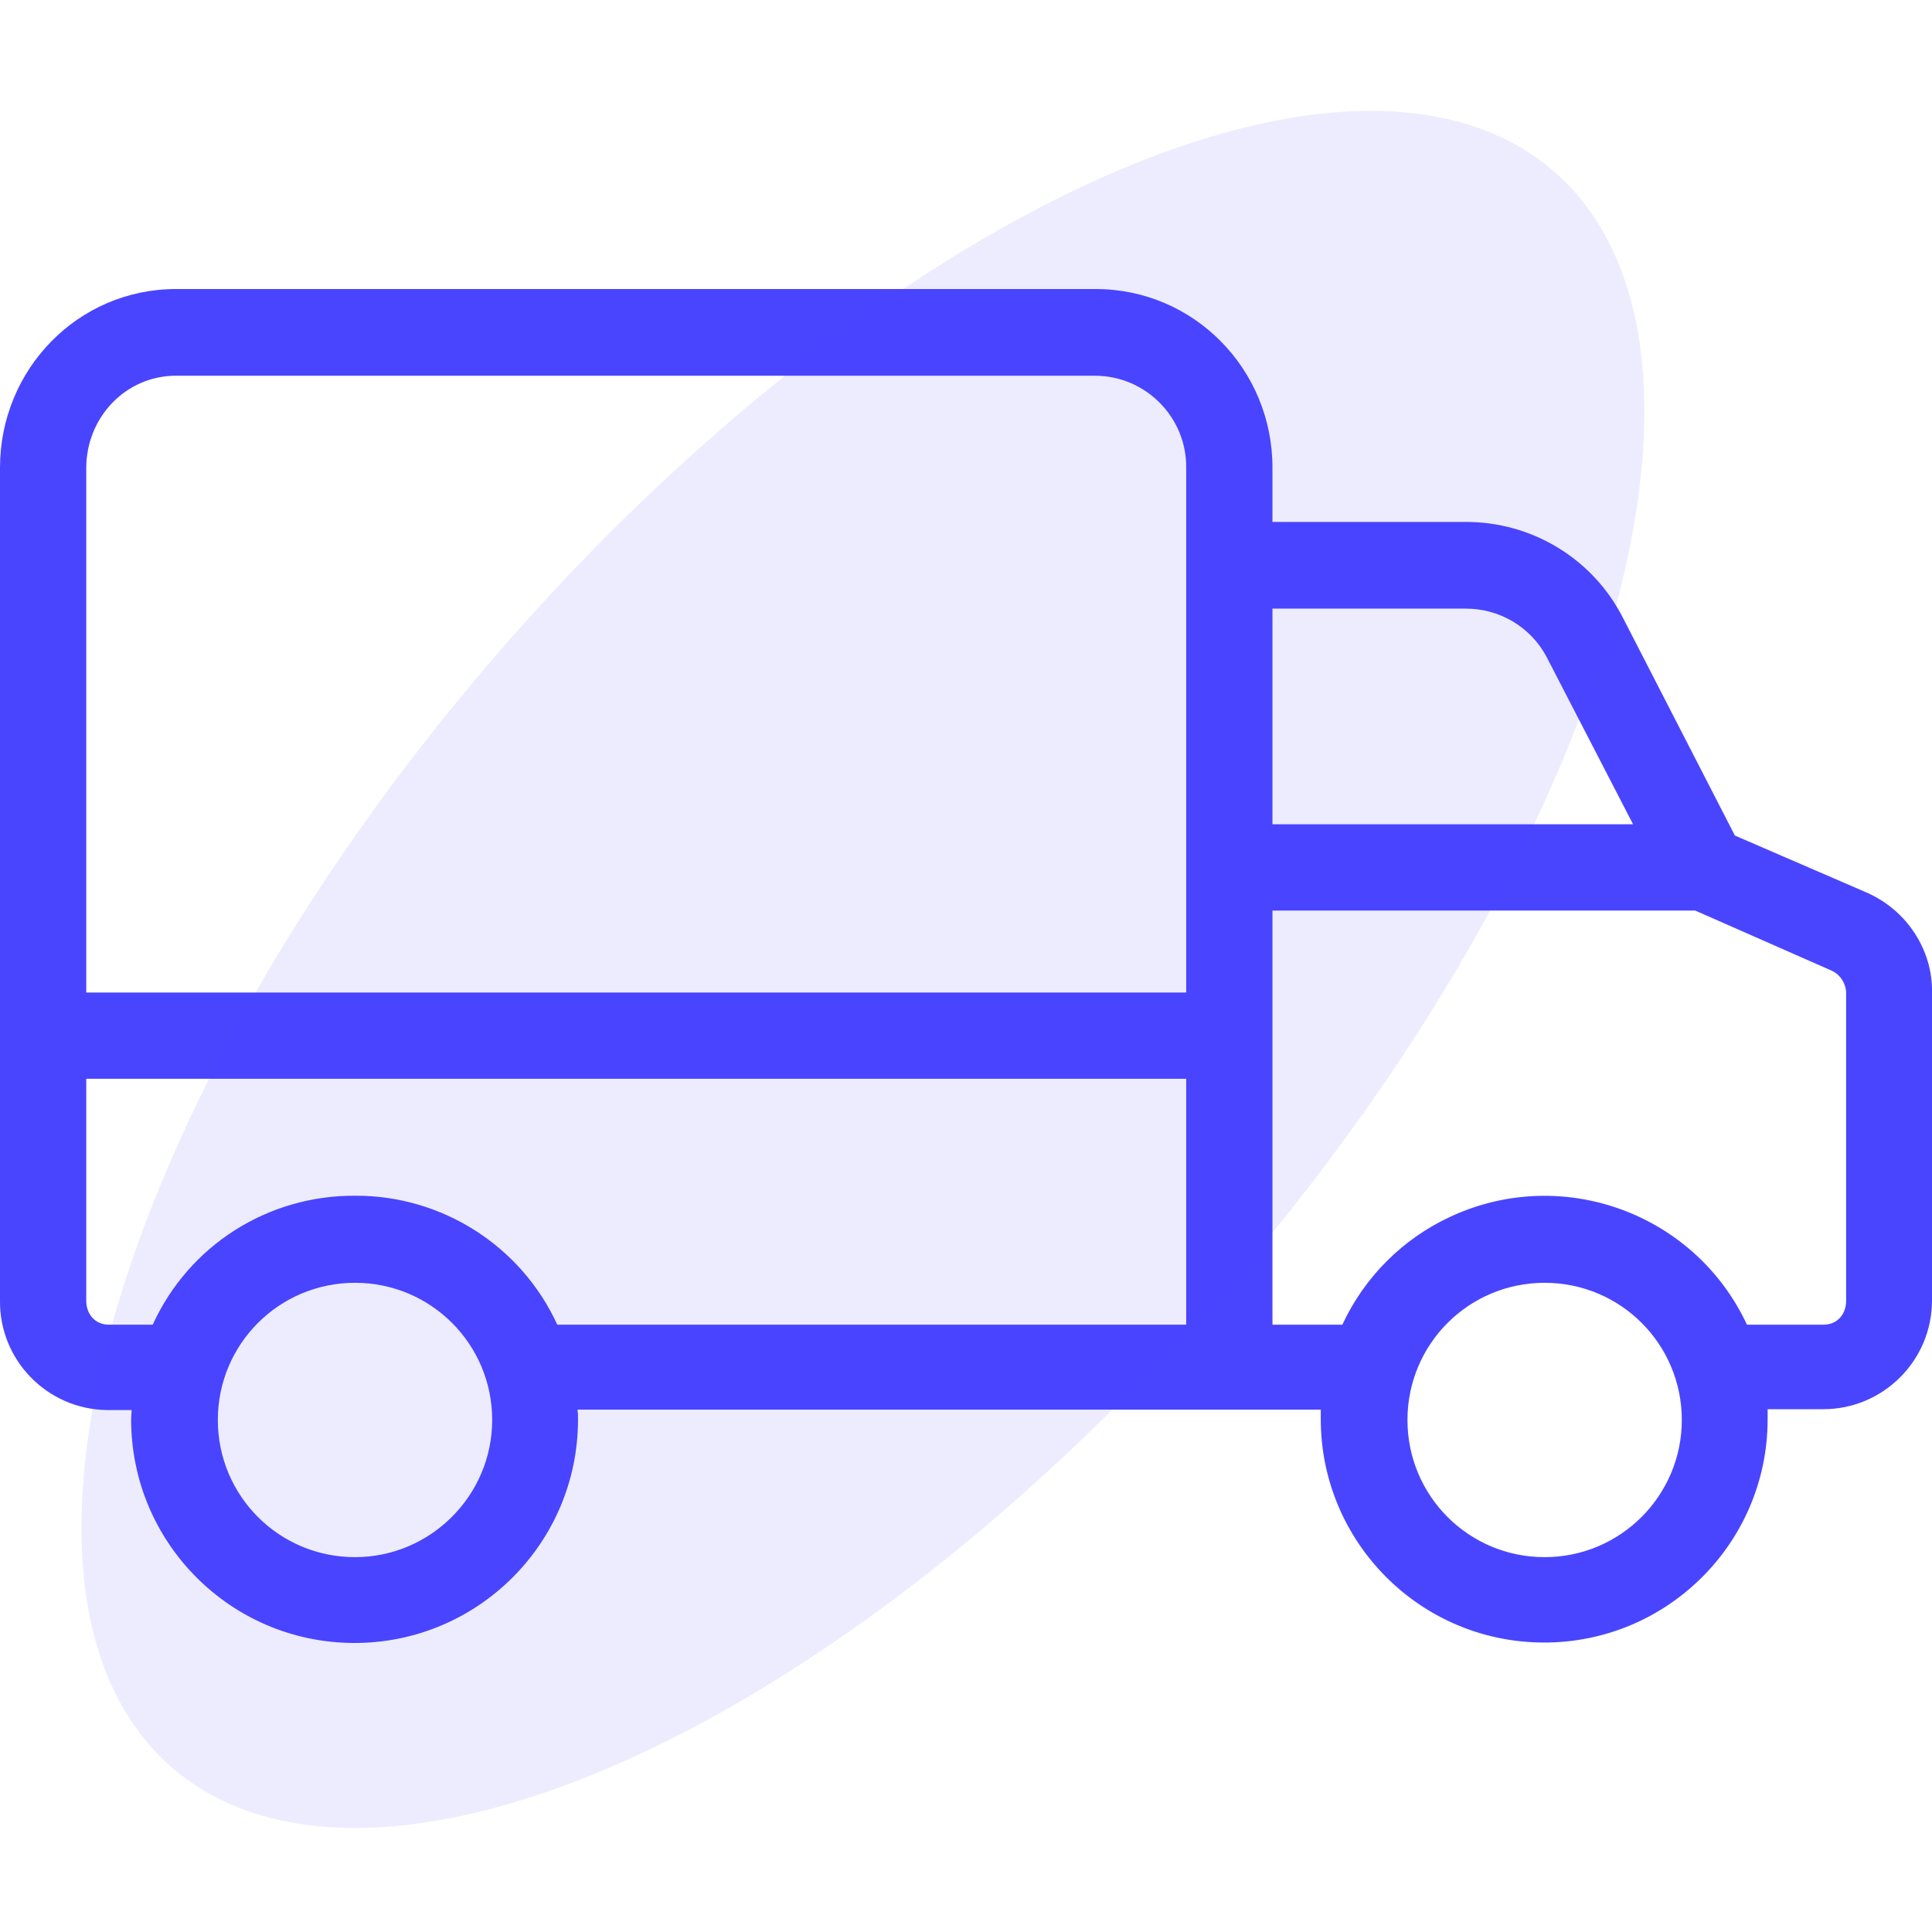 <svg width="40" height="40" viewBox="0 0 40 40" fill="none" xmlns="http://www.w3.org/2000/svg">
<path d="M38.642 18.477L35.919 17.299L33.605 12.798C32.98 11.565 31.712 10.797 30.328 10.806H26.345V9.681C26.345 7.645 24.72 5.984 22.684 5.984H3.644C1.608 5.984 0 7.654 0 9.681V26.917C-0.018 28.158 0.974 29.176 2.215 29.194C2.224 29.194 2.233 29.194 2.251 29.194H2.724C2.724 29.283 2.715 29.319 2.715 29.372C2.706 31.927 4.769 34.007 7.323 34.016C9.877 34.025 11.958 31.962 11.967 29.408C11.967 29.39 11.967 29.381 11.967 29.364C11.967 29.301 11.967 29.274 11.958 29.185H27.345C27.345 29.274 27.345 29.31 27.345 29.364C27.336 31.918 29.399 33.998 31.953 34.007C34.508 34.016 36.588 31.953 36.597 29.399C36.597 29.381 36.597 29.372 36.597 29.355C36.597 29.292 36.597 29.265 36.597 29.176H37.749C38.99 29.176 40 28.167 40 26.926C40 26.917 40 26.908 40 26.89V20.549C40.017 19.674 39.482 18.843 38.642 18.477ZM7.35 32.239C5.778 32.239 4.51 30.971 4.51 29.399C4.51 27.828 5.778 26.559 7.35 26.559C8.922 26.559 10.19 27.828 10.19 29.399C10.19 30.962 8.913 32.239 7.35 32.239ZM24.559 27.426H11.538C10.788 25.791 9.145 24.747 7.35 24.756C5.546 24.747 3.912 25.782 3.162 27.426H2.251C1.974 27.426 1.786 27.211 1.786 26.934V22.335H24.559V27.426ZM24.559 9.69V20.549H1.786V9.69C1.786 8.645 2.599 7.779 3.644 7.779H22.684C23.728 7.788 24.568 8.645 24.559 9.681V9.69ZM26.345 12.601H30.328C31.034 12.592 31.694 12.976 32.025 13.61L33.811 17.066H26.345V12.601ZM31.98 32.239C30.408 32.239 29.14 30.971 29.14 29.399C29.14 27.828 30.408 26.559 31.98 26.559C33.552 26.559 34.82 27.828 34.82 29.399C34.82 30.962 33.552 32.239 31.98 32.239ZM38.222 26.934C38.222 27.211 38.035 27.426 37.758 27.426H36.169C35.088 25.113 32.337 24.113 30.024 25.193C29.042 25.648 28.247 26.443 27.792 27.426H26.345V18.852H35.097L37.937 20.103C38.115 20.192 38.231 20.389 38.222 20.585V26.934Z" fill="#4945FF"/>
<ellipse cx="17.865" cy="20.071" rx="10" ry="21.857" transform="rotate(40.877 17.865 20.071)" fill="#4945FF" fill-opacity="0.1"/>
</svg>
